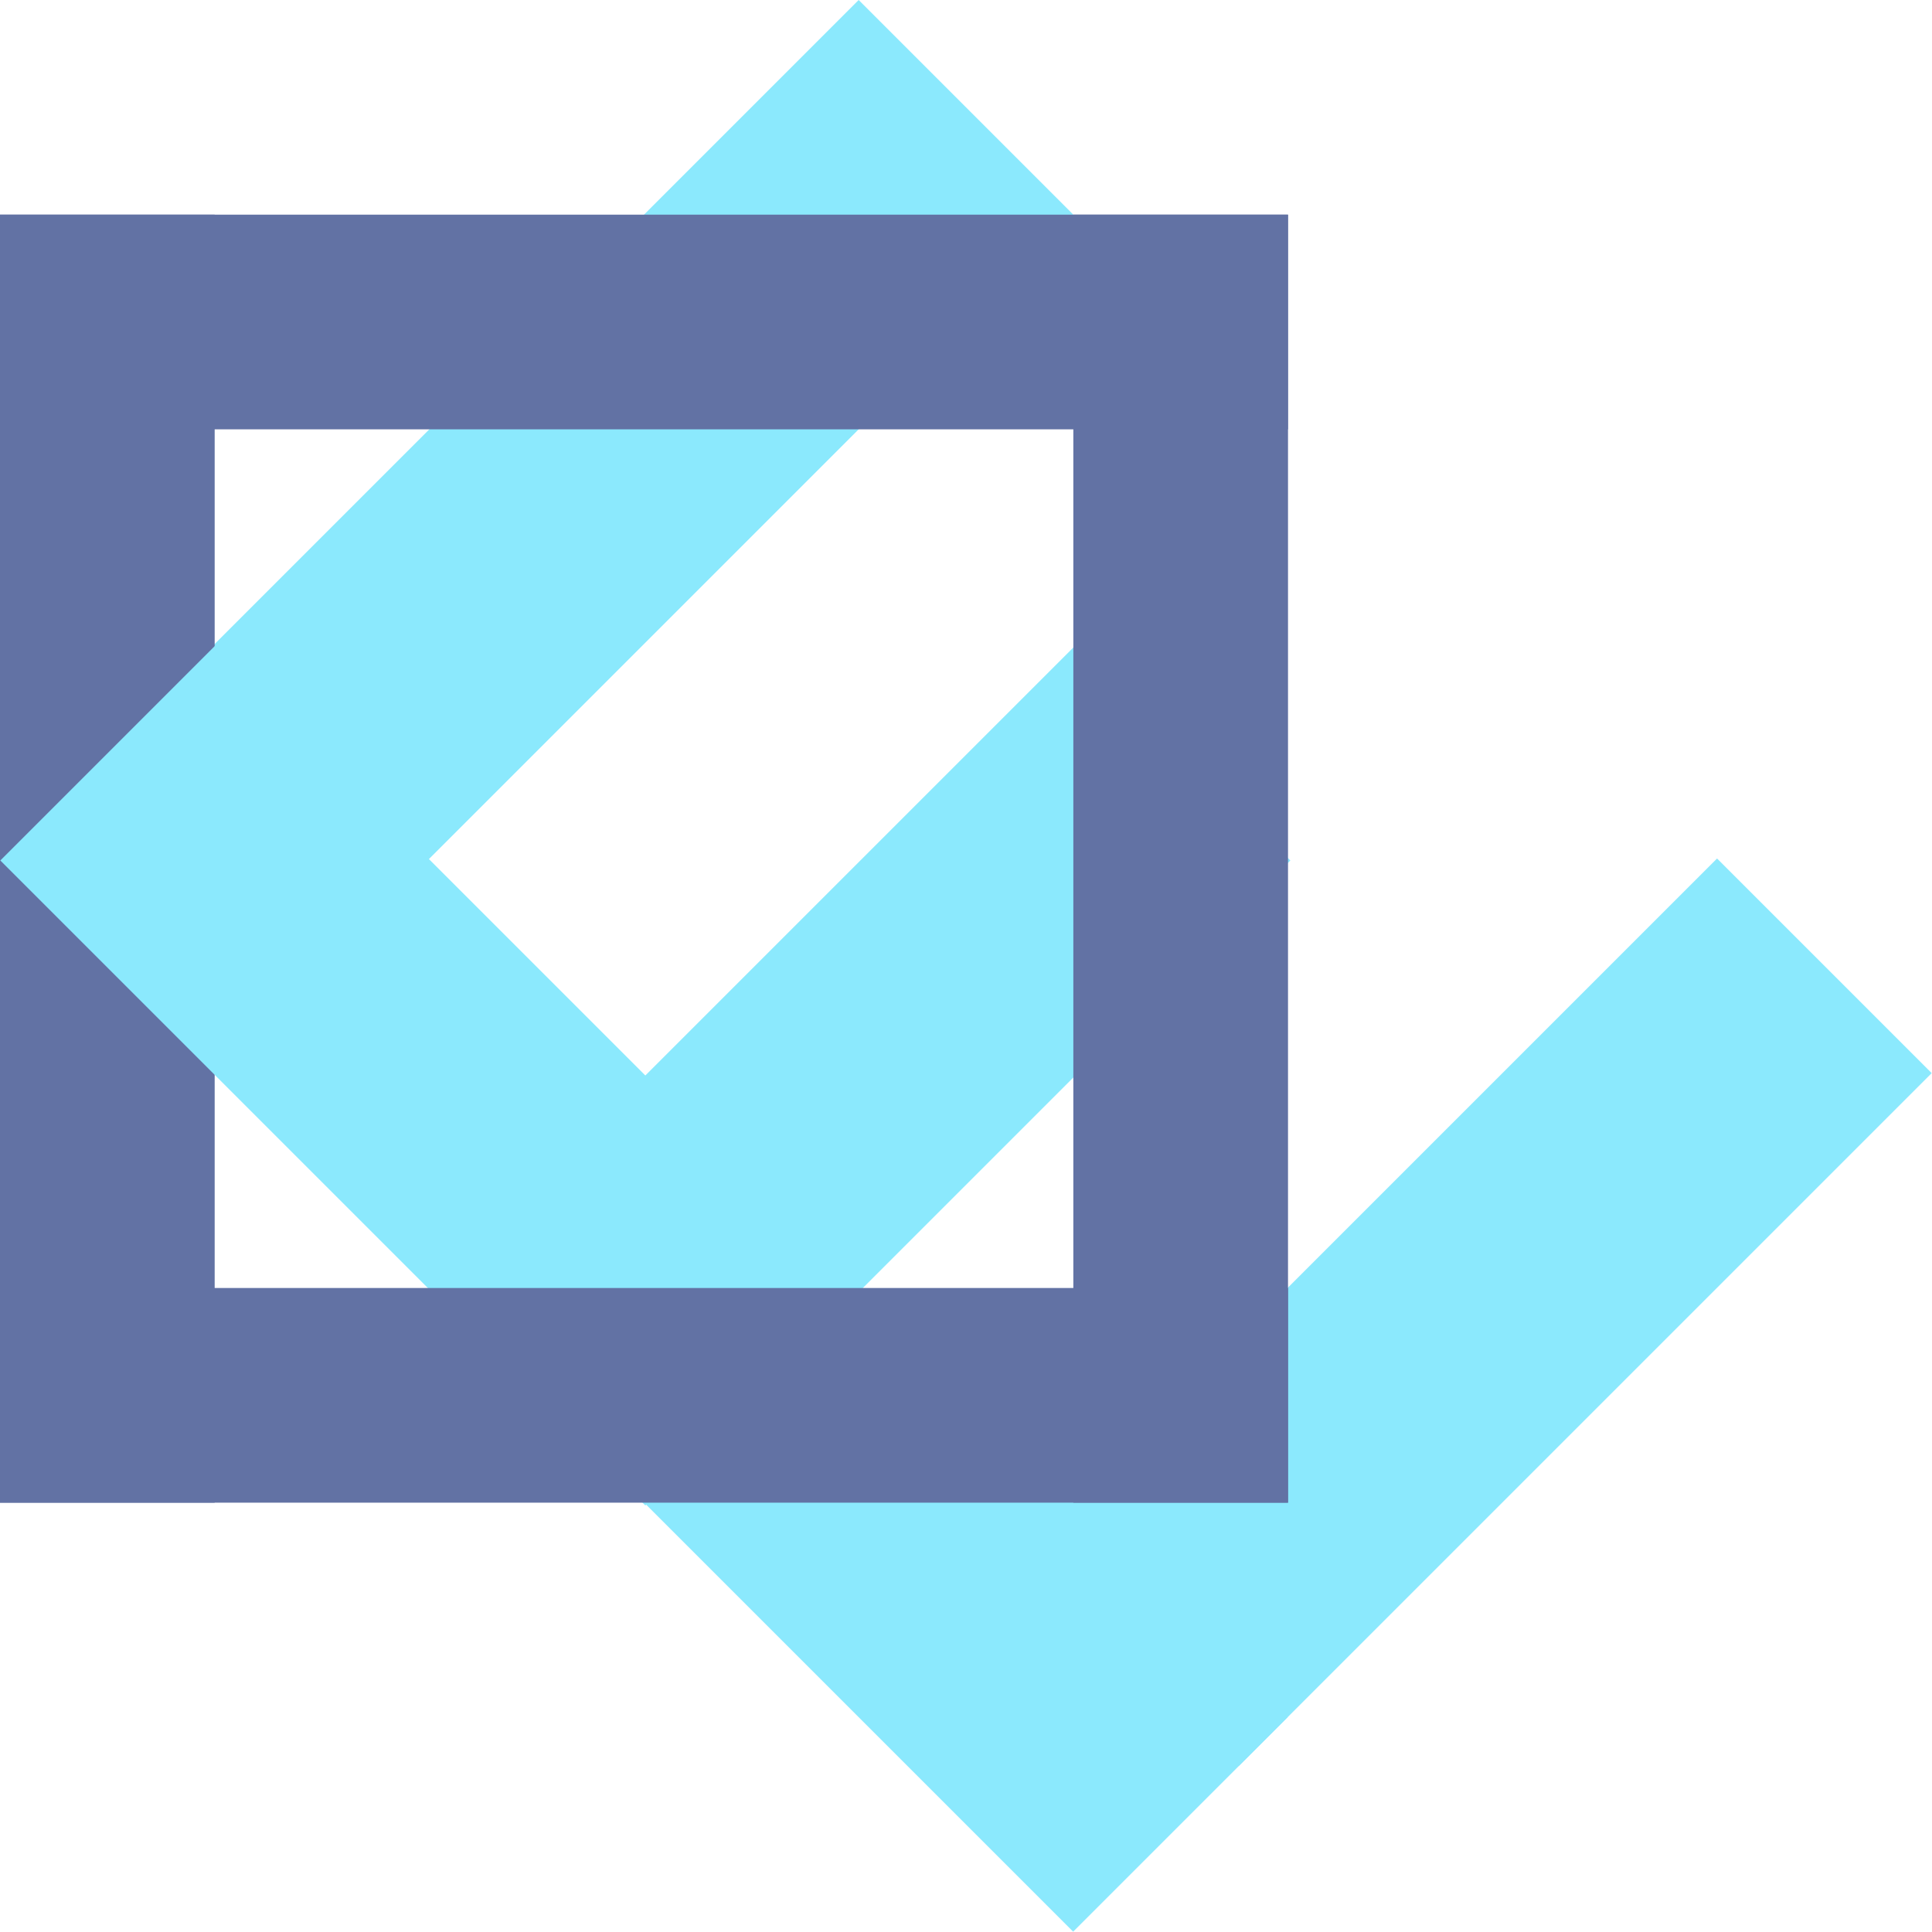 <?xml version="1.0" encoding="UTF-8" standalone="no"?>
<!-- Created with Inkscape (http://www.inkscape.org/) -->

<svg
   width="173.444mm"
   height="173.444mm"
   viewBox="0 0 173.444 173.444"
   version="1.1"
   id="svg5"
   sodipodi:docname="TeamE Logo 1 Static.svg"
   inkscape:version="1.1 (c68e22c387, 2021-05-23)"
   inkscape:export-filename="D:\Folders\Gimp\Inkscape\TeamE Logo 1.png"
   inkscape:export-xdpi="131.8"
   inkscape:export-ydpi="131.8"
   xmlns:inkscape="http://www.inkscape.org/namespaces/inkscape"
   xmlns:sodipodi="http://sodipodi.sourceforge.net/DTD/sodipodi-0.dtd"
   xmlns="http://www.w3.org/2000/svg"
   xmlns:svg="http://www.w3.org/2000/svg">
  <sodipodi:namedview
     id="namedview7"
     pagecolor="#505050"
     bordercolor="#eeeeee"
     borderopacity="1"
     inkscape:pageshadow="0"
     inkscape:pageopacity="0"
     inkscape:pagecheckerboard="0"
     inkscape:document-units="mm"
     showgrid="false"
     objecttolerance="20"
     guidetolerance="10"
     showguides="true"
     inkscape:guide-bbox="true"
     inkscape:snap-tangential="false"
     inkscape:zoom="1"
     inkscape:cx="291"
     inkscape:cy="298.5"
     inkscape:window-width="1920"
     inkscape:window-height="1013"
     inkscape:window-x="-9"
     inkscape:window-y="29"
     inkscape:window-maximized="1"
     inkscape:current-layer="layer1"
     fit-margin-top="0"
     fit-margin-left="0"
     fit-margin-right="0"
     fit-margin-bottom="0"
     inkscape:snap-perpendicular="false"
     gridtolerance="10">
    <sodipodi:guide
       position="115.629,154.172"
       orientation="1,0"
       id="guide7726" />
    <sodipodi:guide
       position="115.629,154.172"
       orientation="0,-1"
       id="guide1038" />
    <sodipodi:guide
       position="0,38.543"
       orientation="1,0"
       id="guide1154" />
    <sodipodi:guide
       position="0,38.543"
       orientation="0,-1"
       id="guide1194" />
    <sodipodi:guide
       position="19.272,115.63"
       orientation="1,0"
       id="guide1618" />
  </sodipodi:namedview>
  <defs
     id="defs2" />
  <g
     inkscape:label="Layer 1"
     inkscape:groupmode="layer"
     id="layer1"
     transform="translate(-18.413,-26.416)">
    <rect
       style="fill:#8be9fd;fill-opacity:1;stroke-width:0;stroke-miterlimit:4;stroke-dasharray:none"
       id="rect1164"
       width="87.964"
       height="27.254"
       x="-39.114"
       y="86.207"
       transform="rotate(-45)" />
    <rect
       style="fill:#8be9fd;fill-opacity:1;stroke-width:0;stroke-miterlimit:4;stroke-dasharray:none"
       id="rect1164-2"
       width="87.964"
       height="27.254"
       x="-39.114"
       y="-222.478"
       transform="matrix(0.707,-0.707,-0.707,-0.707,0,0)" />
    <rect
       style="fill:#8be9fd;fill-opacity:1;stroke-width:0;stroke-miterlimit:4;stroke-dasharray:none"
       id="rect1164-3-8"
       width="54.508"
       height="27.254"
       x="-222.478"
       y="32.913"
       transform="matrix(-0.707,-0.707,-0.707,0.707,0,0)" />
    <rect
       style="fill:#6272a4;fill-opacity:1;stroke:none;stroke-width:0;stroke-linecap:round;paint-order:markers stroke fill"
       id="rect1492"
       width="19.272"
       height="115.629"
       x="18.413"
       y="45.688"
       rx="0"
       ry="0" />
    <path
       id="rect1164-3"
       style="fill:#8be9fd;fill-opacity:1;stroke-width:0;stroke-miterlimit:4;stroke-dasharray:none"
       d="m 142.432,318.352 -72.838,72.838 145.676,145.674 -0.002,0.002 72.838,72.836 72.838,-72.838 L 506.617,391.19 433.781,318.352 288.105,464.027 Z"
       transform="scale(0.265)" />
    <rect
       style="fill:#6272a4;fill-opacity:1;stroke:none;stroke-width:0;stroke-linecap:round;paint-order:markers stroke fill"
       id="rect1492-5"
       width="19.272"
       height="115.629"
       x="-161.317"
       y="18.413"
       rx="0"
       ry="0"
       transform="rotate(-90)" />
    <rect
       style="fill:#6272a4;fill-opacity:1;stroke:none;stroke-width:0;stroke-linecap:round;paint-order:markers stroke fill"
       id="rect1492-5-4"
       width="19.272"
       height="115.629"
       x="114.771"
       y="45.688"
       rx="0"
       ry="0" />
    <rect
       style="fill:#6272a4;fill-opacity:1;stroke:none;stroke-width:0;stroke-linecap:round;paint-order:markers stroke fill"
       id="rect1492-5-4-5"
       width="19.272"
       height="115.629"
       x="-64.959"
       y="18.413"
       rx="0"
       ry="0"
       transform="rotate(-90)" />
  </g>
</svg>
